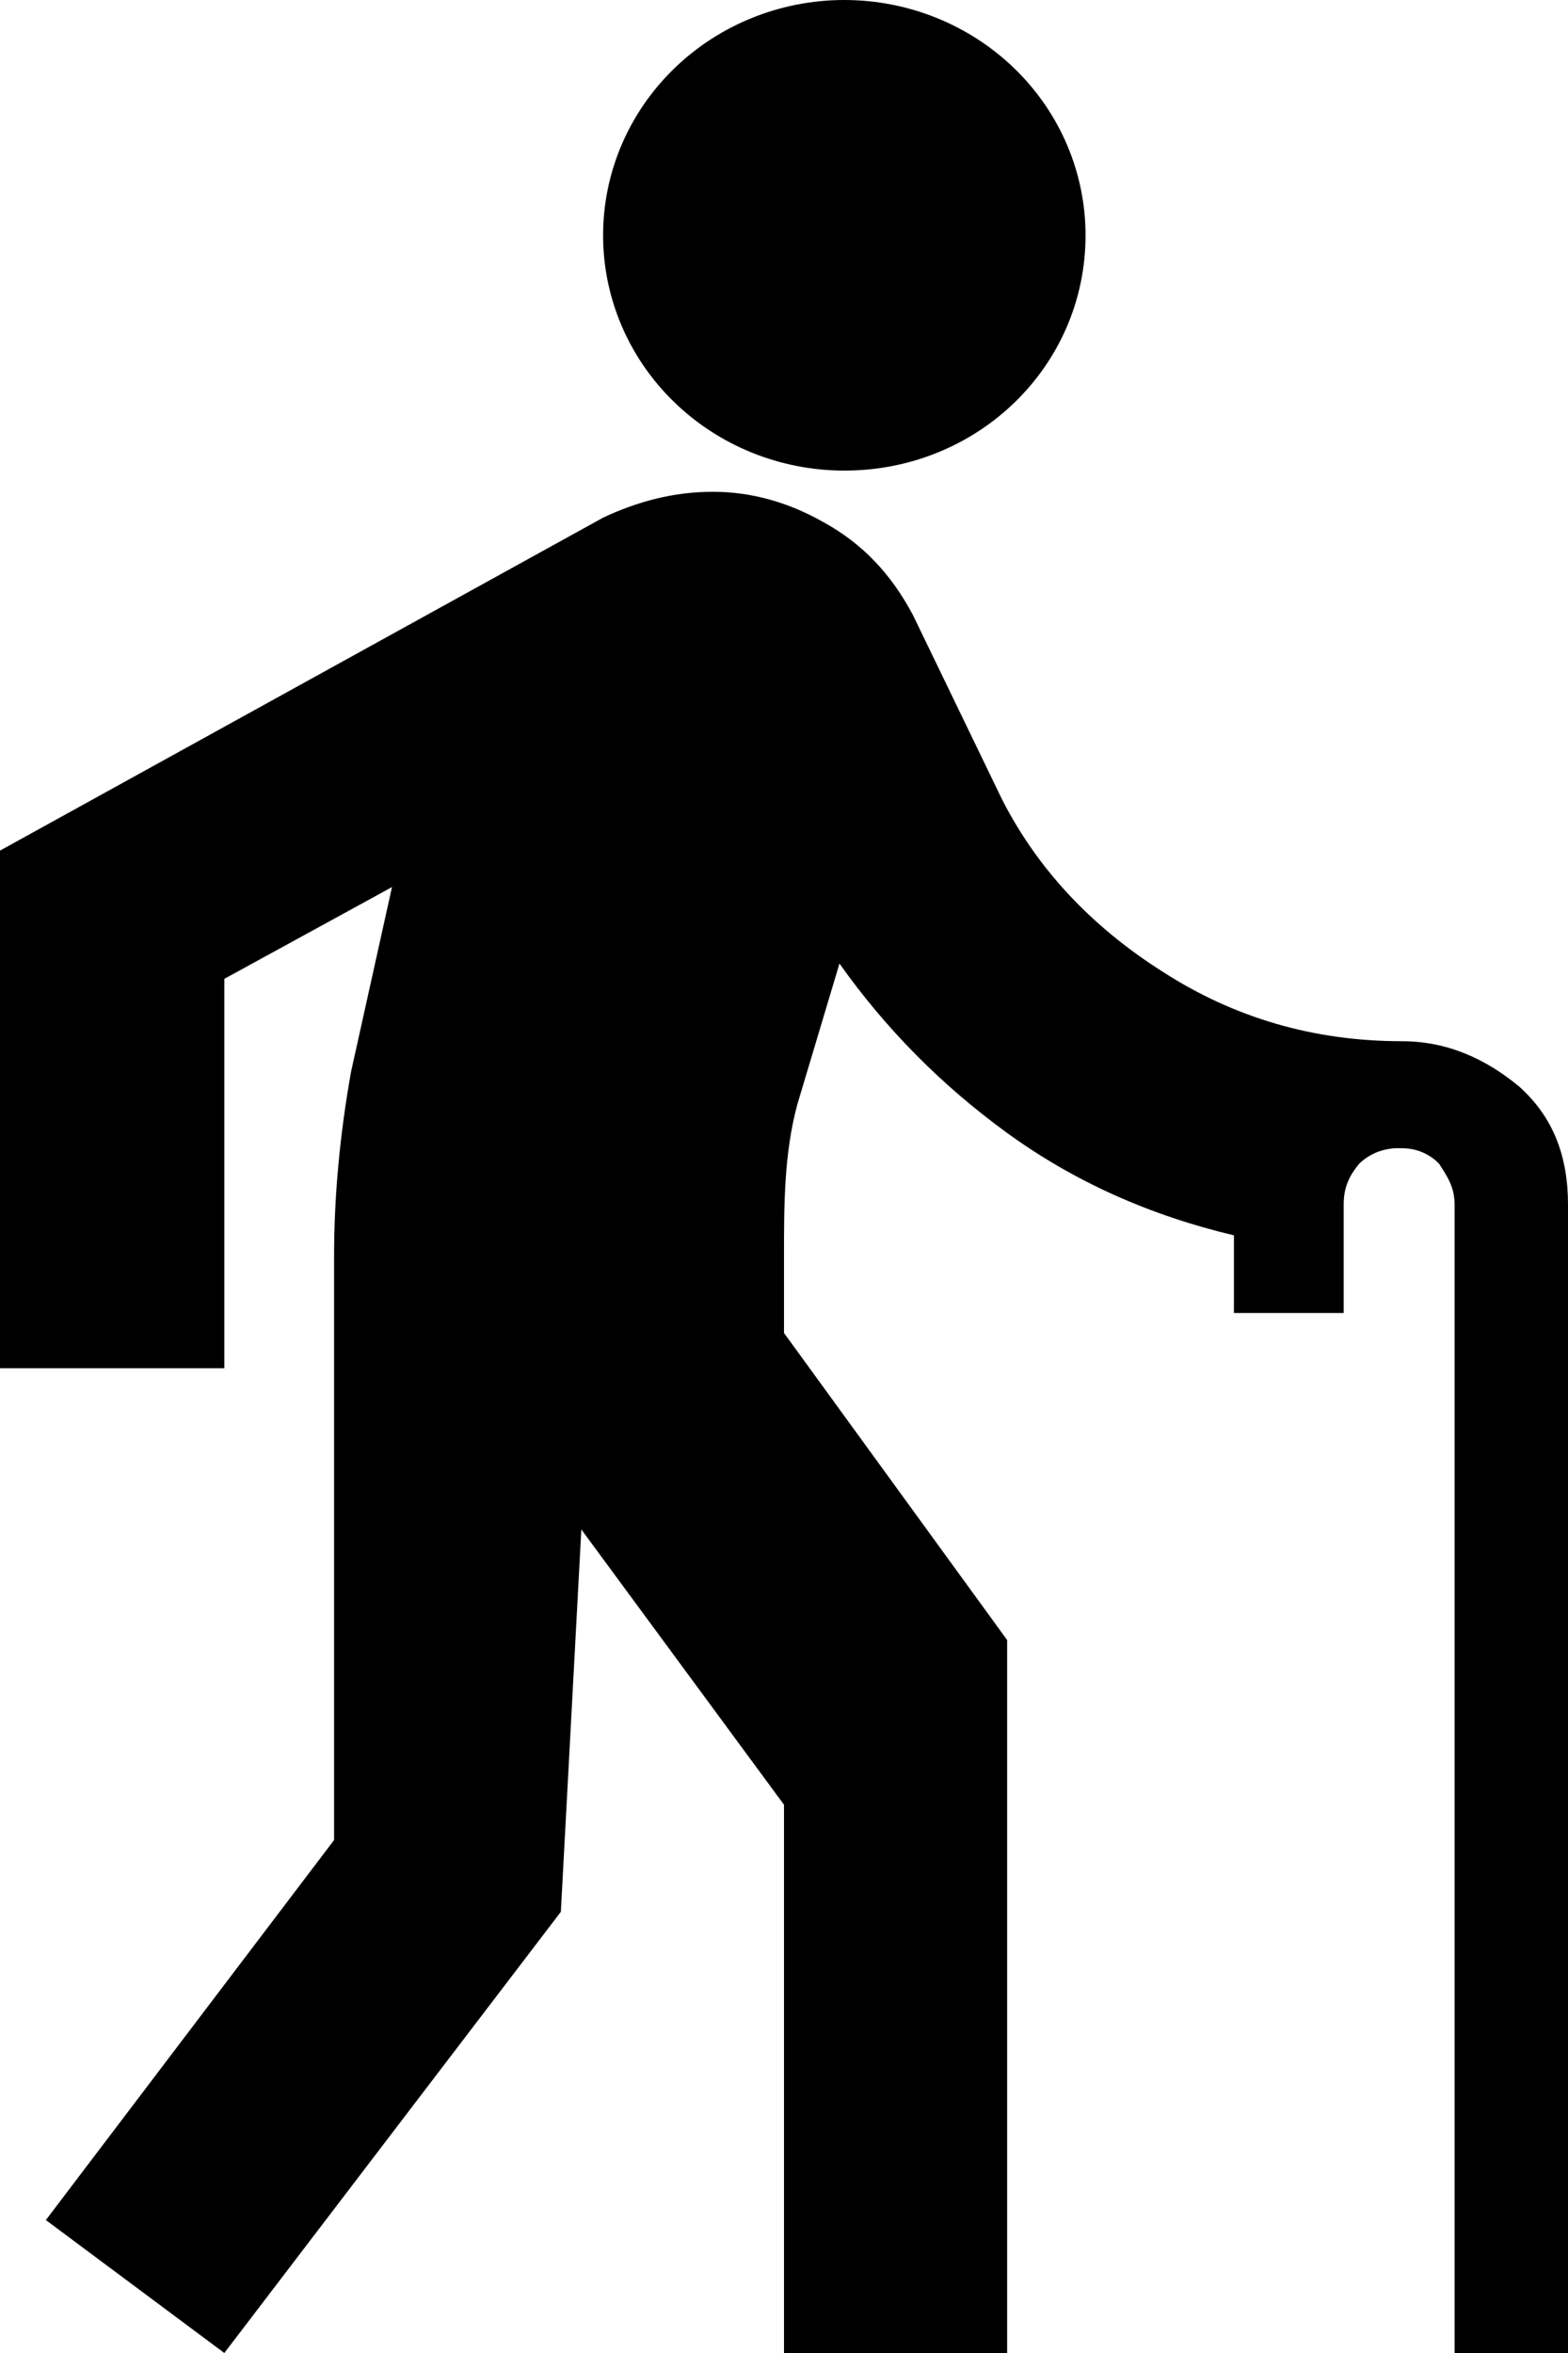 <svg width="16" height="24" viewBox="0 0 16 24" fill="none" xmlns="http://www.w3.org/2000/svg">
<path id="Vector" d="M16 12.288V24H14.843V12.288C14.843 12.108 14.769 12 14.683 11.868C14.634 11.818 14.575 11.778 14.509 11.751C14.444 11.724 14.373 11.711 14.302 11.712C14.223 11.707 14.143 11.719 14.069 11.745C13.995 11.772 13.927 11.814 13.871 11.868C13.76 12 13.711 12.12 13.711 12.288V13.392H12.591V12.6C11.729 12.396 10.954 12.048 10.277 11.556C9.6 11.064 9.034 10.488 8.566 9.828L8.135 11.268C8 11.772 8 12.288 8 12.816V13.596L10.277 16.728V24H8V18.408L5.932 15.6L5.723 19.5L2.289 24L0.468 22.644L3.409 18.768V12.816C3.409 12.18 3.471 11.556 3.582 10.932L4 9.048L2.289 9.984V13.956H0V8.676L6.154 5.28C6.511 5.112 6.88 5.016 7.274 5.016C7.668 5.016 8.049 5.124 8.406 5.328C8.8 5.544 9.095 5.856 9.317 6.276L10.228 8.16C10.585 8.856 11.126 9.444 11.865 9.912C12.591 10.38 13.403 10.62 14.302 10.62C14.769 10.62 15.163 10.8 15.508 11.088C15.852 11.4 16 11.796 16 12.288ZM8.615 0C9.268 0 9.894 0.253 10.356 0.703C10.818 1.153 11.077 1.763 11.077 2.4C11.077 3.732 9.982 4.8 8.615 4.8C7.963 4.8 7.336 4.547 6.875 4.097C6.413 3.647 6.154 3.037 6.154 2.4C6.154 1.763 6.413 1.153 6.875 0.703C7.336 0.253 7.963 0 8.615 0Z" fill="black"/>
</svg>
